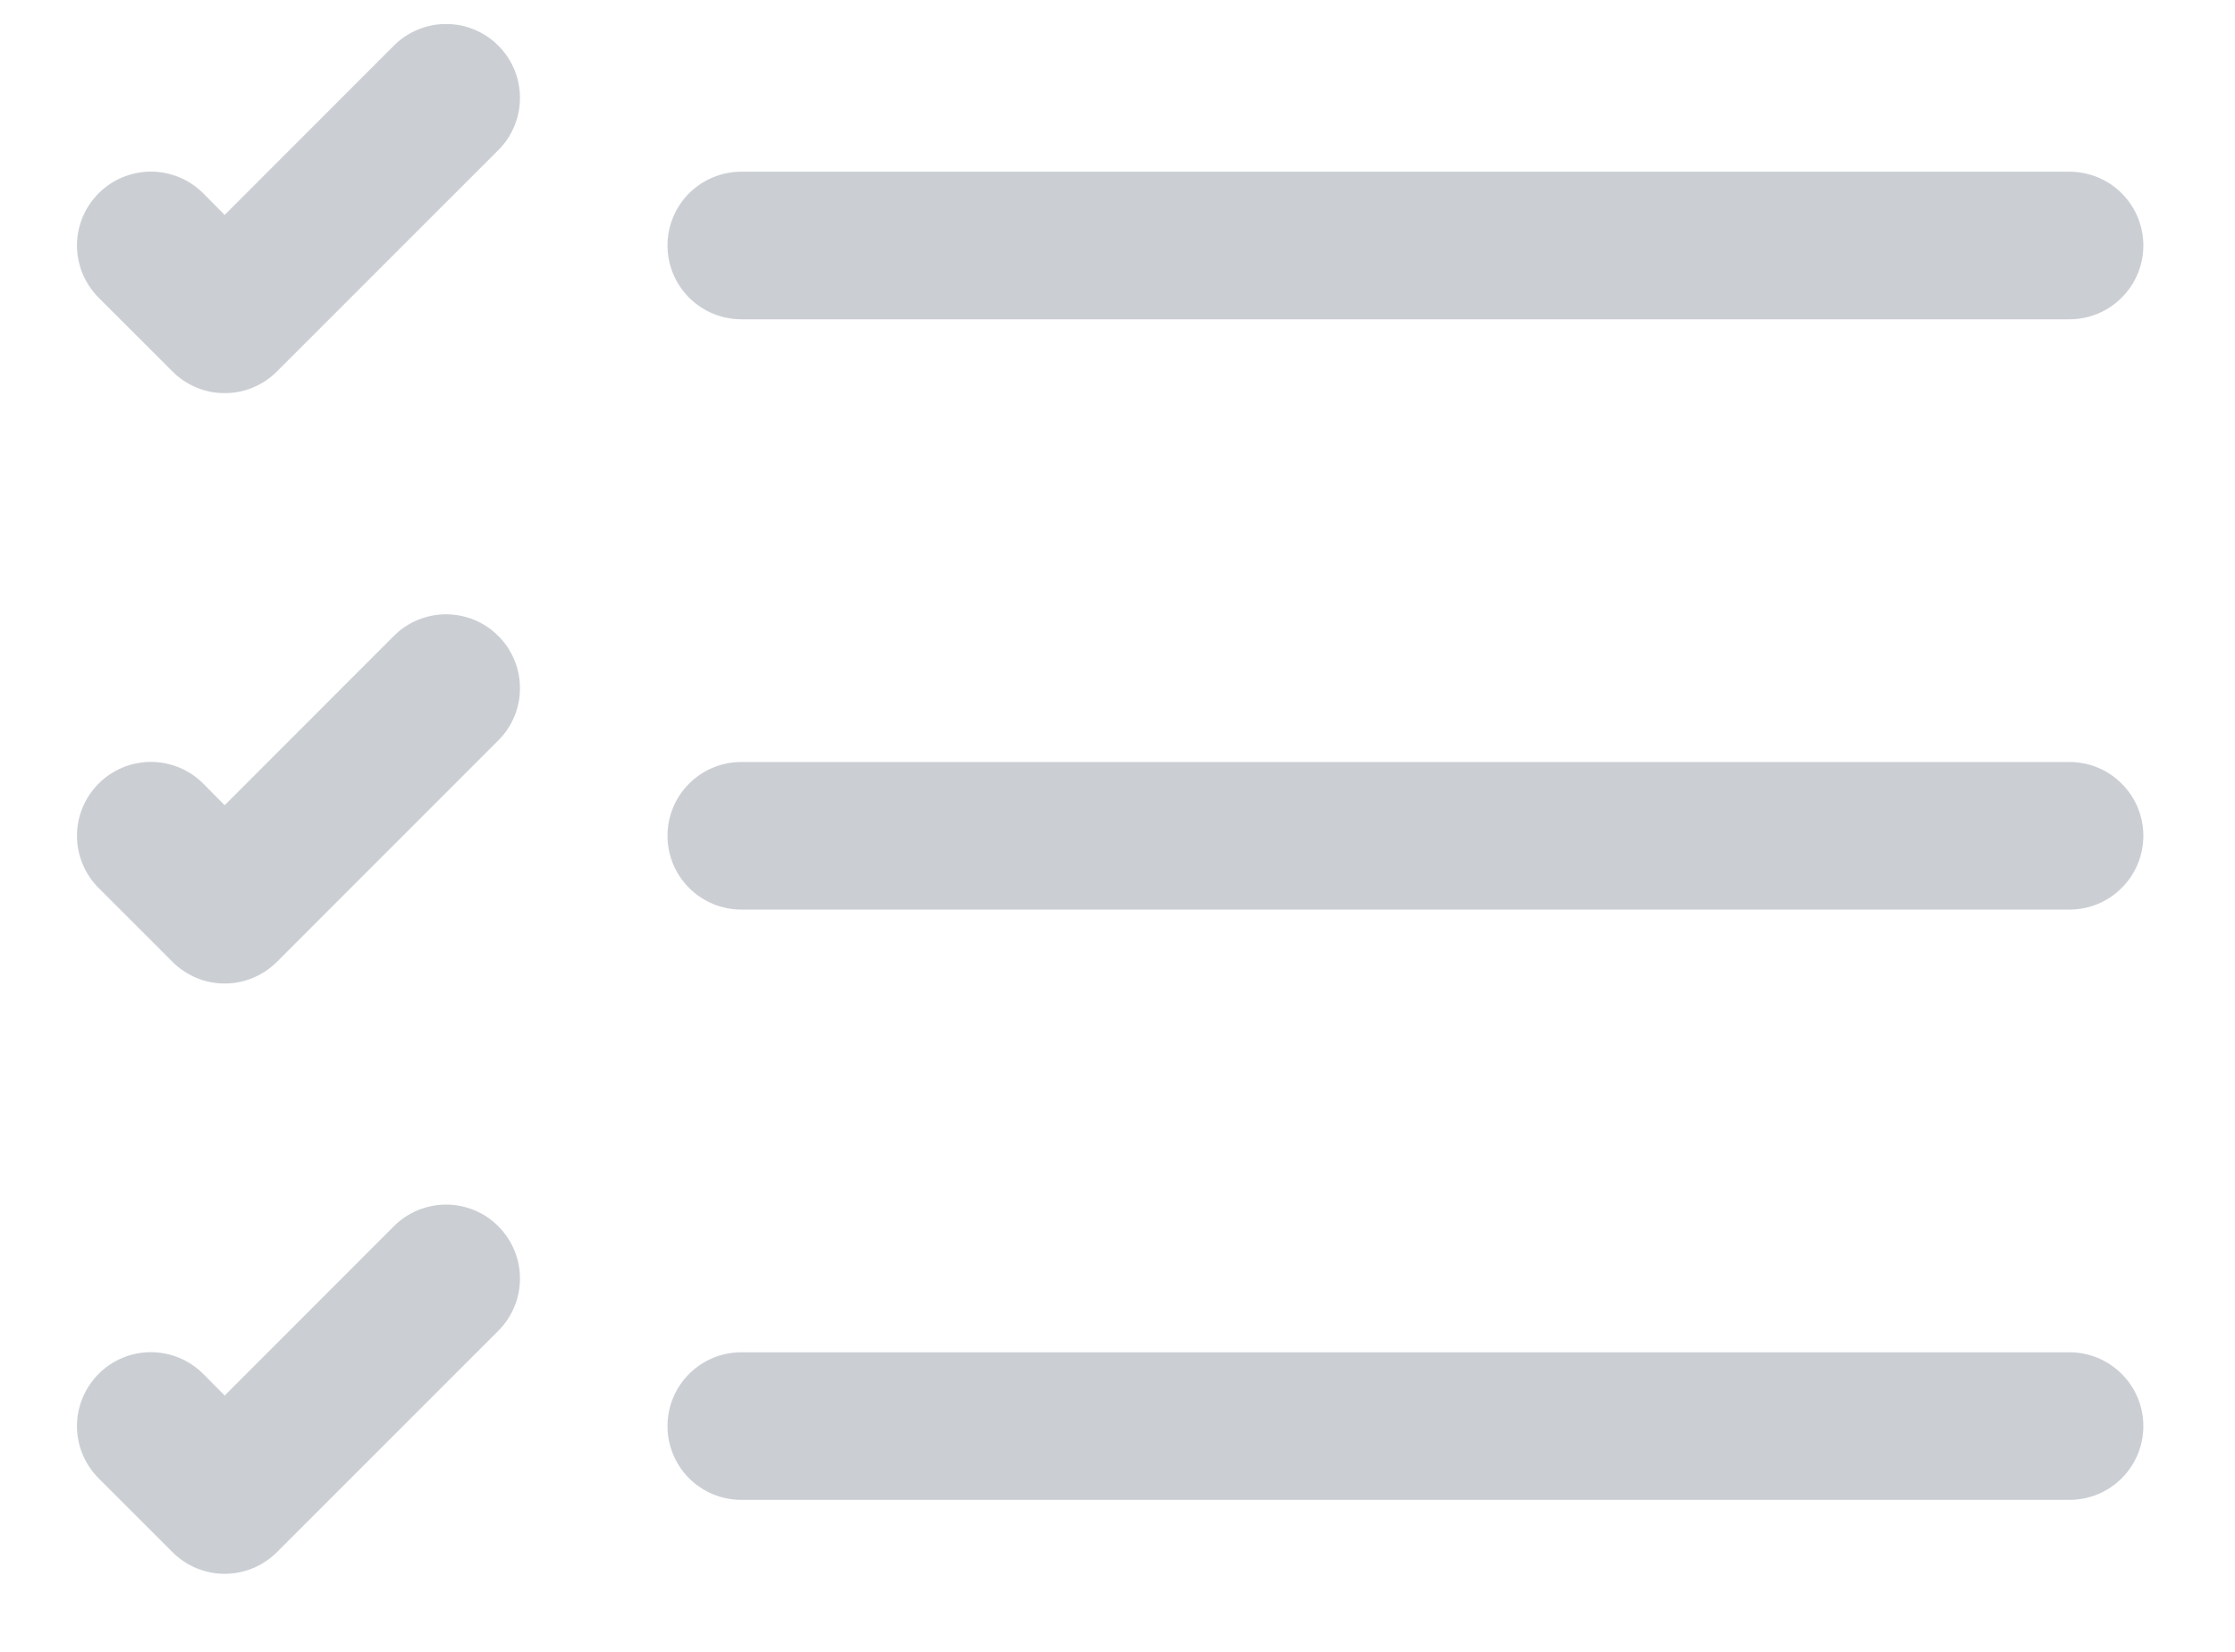 <svg width="23" height="17" viewBox="0 0 23 17" fill="none" xmlns="http://www.w3.org/2000/svg">
<path fill-rule="evenodd" clip-rule="evenodd" d="M6.869 14.677C6.869 14.475 6.949 14.282 7.091 14.14C7.234 13.997 7.427 13.917 7.628 13.917H21.297C21.499 13.917 21.692 13.997 21.834 14.14C21.977 14.282 22.057 14.475 22.057 14.677C22.057 14.878 21.977 15.071 21.834 15.214C21.692 15.356 21.499 15.436 21.297 15.436H7.628C7.427 15.436 7.234 15.356 7.091 15.214C6.949 15.071 6.869 14.878 6.869 14.677ZM6.869 8.601C6.869 8.4 6.949 8.207 7.091 8.065C7.234 7.922 7.427 7.842 7.628 7.842H21.297C21.499 7.842 21.692 7.922 21.834 8.065C21.977 8.207 22.057 8.4 22.057 8.601C22.057 8.803 21.977 8.996 21.834 9.138C21.692 9.281 21.499 9.361 21.297 9.361H7.628C7.427 9.361 7.234 9.281 7.091 9.138C6.949 8.996 6.869 8.803 6.869 8.601ZM6.869 2.526C6.869 2.325 6.949 2.132 7.091 1.989C7.234 1.847 7.427 1.767 7.628 1.767H21.297C21.499 1.767 21.692 1.847 21.834 1.989C21.977 2.132 22.057 2.325 22.057 2.526C22.057 2.728 21.977 2.921 21.834 3.063C21.692 3.206 21.499 3.286 21.297 3.286H7.628C7.427 3.286 7.234 3.206 7.091 3.063C6.949 2.921 6.869 2.728 6.869 2.526ZM5.128 0.47C5.199 0.54 5.255 0.624 5.293 0.716C5.332 0.809 5.351 0.908 5.351 1.007C5.351 1.107 5.332 1.206 5.293 1.298C5.255 1.391 5.199 1.475 5.128 1.545L2.85 3.823C2.779 3.894 2.696 3.95 2.603 3.988C2.511 4.027 2.412 4.046 2.312 4.046C2.212 4.046 2.113 4.027 2.021 3.988C1.929 3.95 1.845 3.894 1.775 3.823L1.015 3.064C0.945 2.993 0.889 2.909 0.85 2.817C0.812 2.725 0.792 2.626 0.792 2.526C0.792 2.426 0.812 2.328 0.85 2.235C0.889 2.143 0.945 2.059 1.015 1.989C1.086 1.918 1.17 1.862 1.262 1.824C1.354 1.786 1.453 1.766 1.553 1.766C1.653 1.766 1.752 1.786 1.844 1.824C1.936 1.862 2.02 1.918 2.091 1.989L2.312 2.212L4.053 0.47C4.123 0.399 4.207 0.343 4.299 0.305C4.392 0.266 4.491 0.247 4.59 0.247C4.69 0.247 4.789 0.266 4.882 0.305C4.974 0.343 5.058 0.399 5.128 0.47ZM5.128 6.545C5.199 6.616 5.255 6.699 5.293 6.792C5.332 6.884 5.351 6.983 5.351 7.083C5.351 7.183 5.332 7.281 5.293 7.374C5.255 7.466 5.199 7.55 5.128 7.62L2.85 9.899C2.779 9.969 2.696 10.025 2.603 10.064C2.511 10.102 2.412 10.122 2.312 10.122C2.212 10.122 2.113 10.102 2.021 10.064C1.929 10.025 1.845 9.969 1.775 9.899L1.015 9.139C0.873 8.997 0.792 8.803 0.792 8.601C0.792 8.4 0.873 8.206 1.015 8.064C1.158 7.921 1.351 7.841 1.553 7.841C1.754 7.841 1.948 7.921 2.091 8.064L2.312 8.287L4.053 6.545C4.123 6.474 4.207 6.418 4.299 6.38C4.392 6.342 4.491 6.322 4.59 6.322C4.69 6.322 4.789 6.342 4.882 6.38C4.974 6.418 5.058 6.474 5.128 6.545ZM5.128 12.62C5.199 12.691 5.255 12.775 5.293 12.867C5.332 12.959 5.351 13.058 5.351 13.158C5.351 13.258 5.332 13.357 5.293 13.449C5.255 13.541 5.199 13.625 5.128 13.696L2.85 15.974C2.779 16.044 2.696 16.101 2.603 16.139C2.511 16.177 2.412 16.197 2.312 16.197C2.212 16.197 2.113 16.177 2.021 16.139C1.929 16.101 1.845 16.044 1.775 15.974L1.015 15.214C0.873 15.072 0.792 14.878 0.792 14.677C0.792 14.475 0.873 14.282 1.015 14.139C1.158 13.996 1.351 13.916 1.553 13.916C1.754 13.916 1.948 13.996 2.091 14.139L2.312 14.362L4.053 12.62C4.123 12.55 4.207 12.493 4.299 12.455C4.392 12.417 4.491 12.397 4.59 12.397C4.69 12.397 4.789 12.417 4.882 12.455C4.974 12.493 5.058 12.55 5.128 12.62Z" fill="#CBCFD4"/>
</svg>

